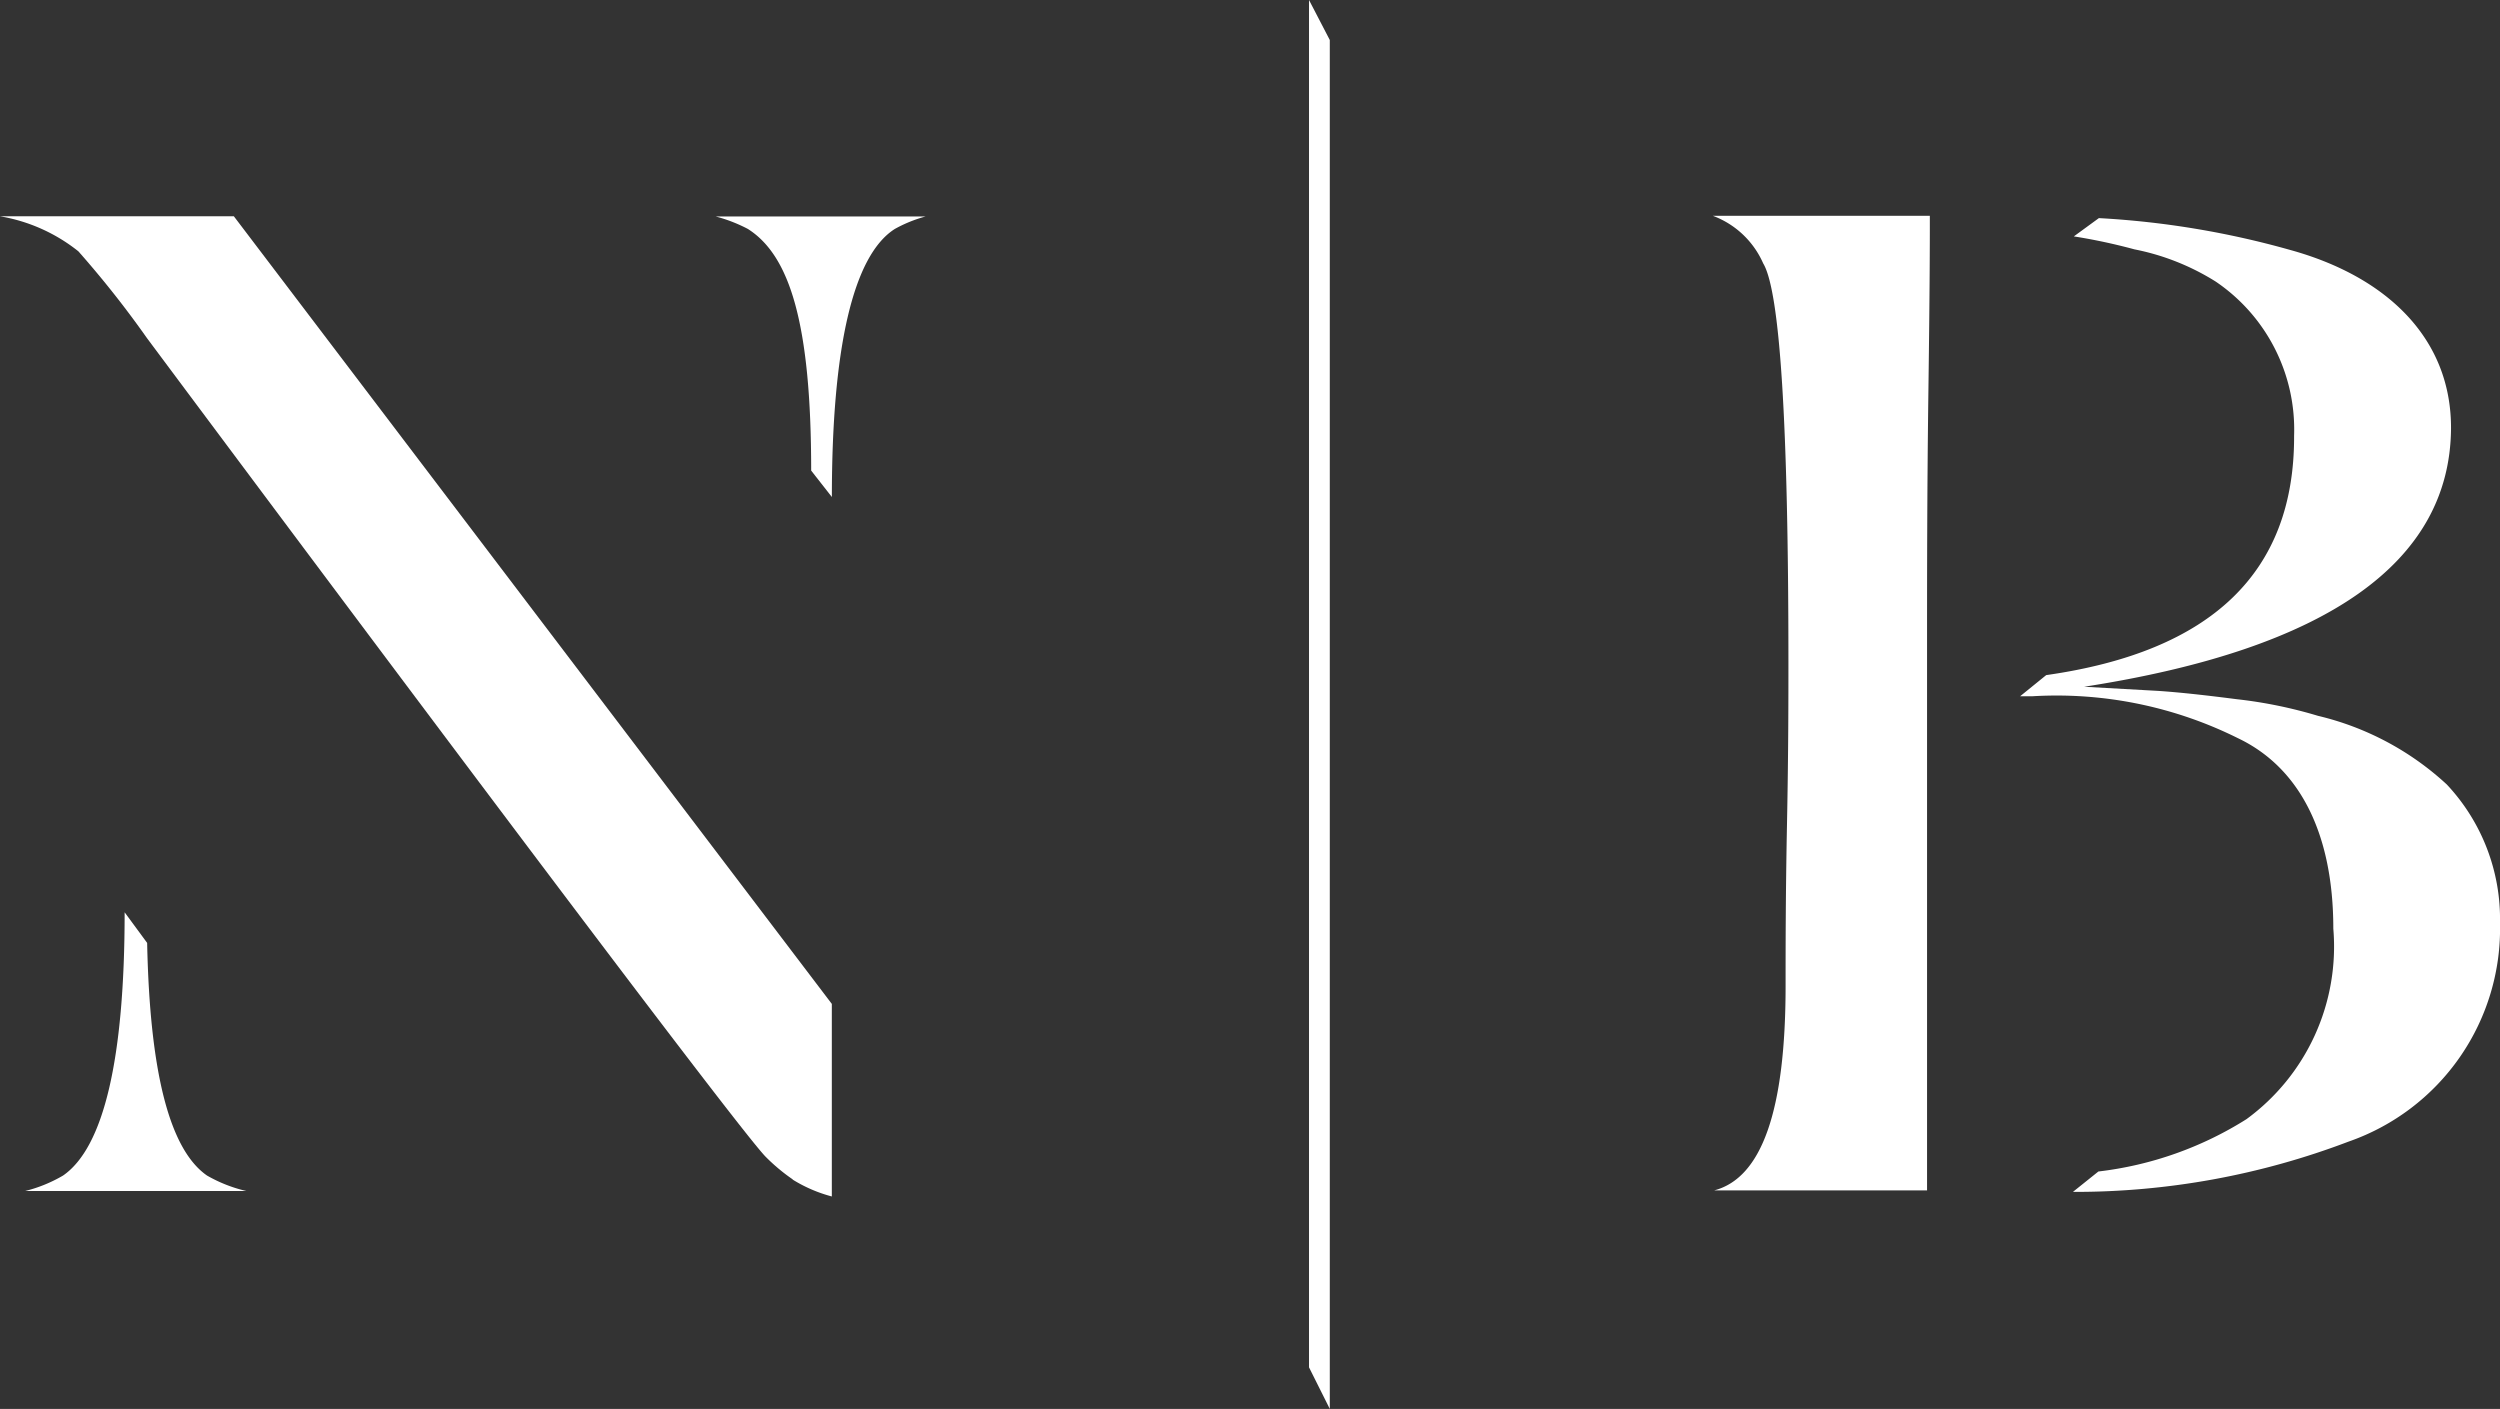 <svg xmlns="http://www.w3.org/2000/svg" xmlns:xlink="http://www.w3.org/1999/xlink" width="60.175" height="33.913" viewBox="0 0 60.175 33.913">
  <rect x="0" y="0" width="60.175" height="33.913" fill="#333333" stroke="none"/>
  <defs>
    <clipPath id="clip-path">
      <rect id="Rectángulo_4105" data-name="Rectángulo 4105" width="60.175" height="33.913" fill="#fff"/>
    </clipPath>
  </defs>
  <g id="brand-mobile" transform="translate(0 0)">
    <path id="Trazado_15894" data-name="Trazado 15894" d="M148.8,0V32.912l.5,1V.963Z" transform="translate(-117.292 0)" fill="#fff"/>
    <g id="Grupo_18129" data-name="Grupo 18129" transform="translate(0 0)">
      <g id="Grupo_18128" data-name="Grupo 18128" clip-path="url(#clip-path)">
        <path id="Trazado_15895" data-name="Trazado 15895" d="M204.008,24.63a21.149,21.149,0,0,1,4.6.765c2.326.64,3.876,2.123,3.876,4.281v.034c-.034,3.2-2.966,5.292-8.831,6.2l1.786.1c.506.034,1.112.1,1.888.2a10.941,10.941,0,0,1,1.955.4,6.919,6.919,0,0,1,3.1,1.652,4.734,4.734,0,0,1,1.281,3.337,5.429,5.429,0,0,1-3.641,5.258,18.507,18.507,0,0,1-6.639,1.212l.613-.491a8.545,8.545,0,0,0,3.565-1.26,5.147,5.147,0,0,0,2.09-4.584c0-2.292-.809-3.876-2.292-4.584a9.8,9.8,0,0,0-4.955-1.011c-.105,0-.2,0-.292,0l.628-.509c3.978-.566,5.967-2.469,5.967-5.731v-.034a4.3,4.3,0,0,0-1.888-3.708,5.772,5.772,0,0,0-1.955-.775,13.8,13.8,0,0,0-1.459-.312m-3.534,22.963h-5.123c1.146-.3,1.719-1.921,1.719-4.921,0-.877,0-2.191.034-3.91s.034-3.034.034-3.876q0-8.6-.607-9.606a2.139,2.139,0,0,0-1.213-1.146h5.224v.337c0,.1,0,1.348-.033,3.775s-.034,4.55-.034,6.371V48.046Z" transform="translate(-153.488 -19.38)" fill="#fff"/>
        <path id="Trazado_15896" data-name="Trazado 15896" d="M5.8,104.444c.063,3.1.535,4.973,1.442,5.6a3.448,3.448,0,0,0,.944.371H2.865a3.448,3.448,0,0,0,.91-.371c.978-.674,1.483-2.8,1.483-6.337Z" transform="translate(-2.258 -81.748)" fill="#fff"/>
        <path id="Trazado_15897" data-name="Trazado 15897" d="M19.079,47.772a3.462,3.462,0,0,0,.944.407V43.544L5.63,24.586H0a4.126,4.126,0,0,1,1.887.843,24.215,24.215,0,0,1,1.652,2.09S17.592,46.386,18.435,47.228a4.484,4.484,0,0,0,.647.54" transform="translate(-0.001 -19.38)" fill="#fff"/>
        <path id="Trazado_15898" data-name="Trazado 15898" d="M83.65,30.707c0-3.539-.514-5.177-1.525-5.817a3.682,3.682,0,0,0-.775-.3h5.056a3.277,3.277,0,0,0-.741.3c-1.011.64-1.517,2.881-1.517,6.453Z" transform="translate(-64.125 -19.38)" fill="#fff"/>
      </g>
    </g>
  </g>
</svg>
